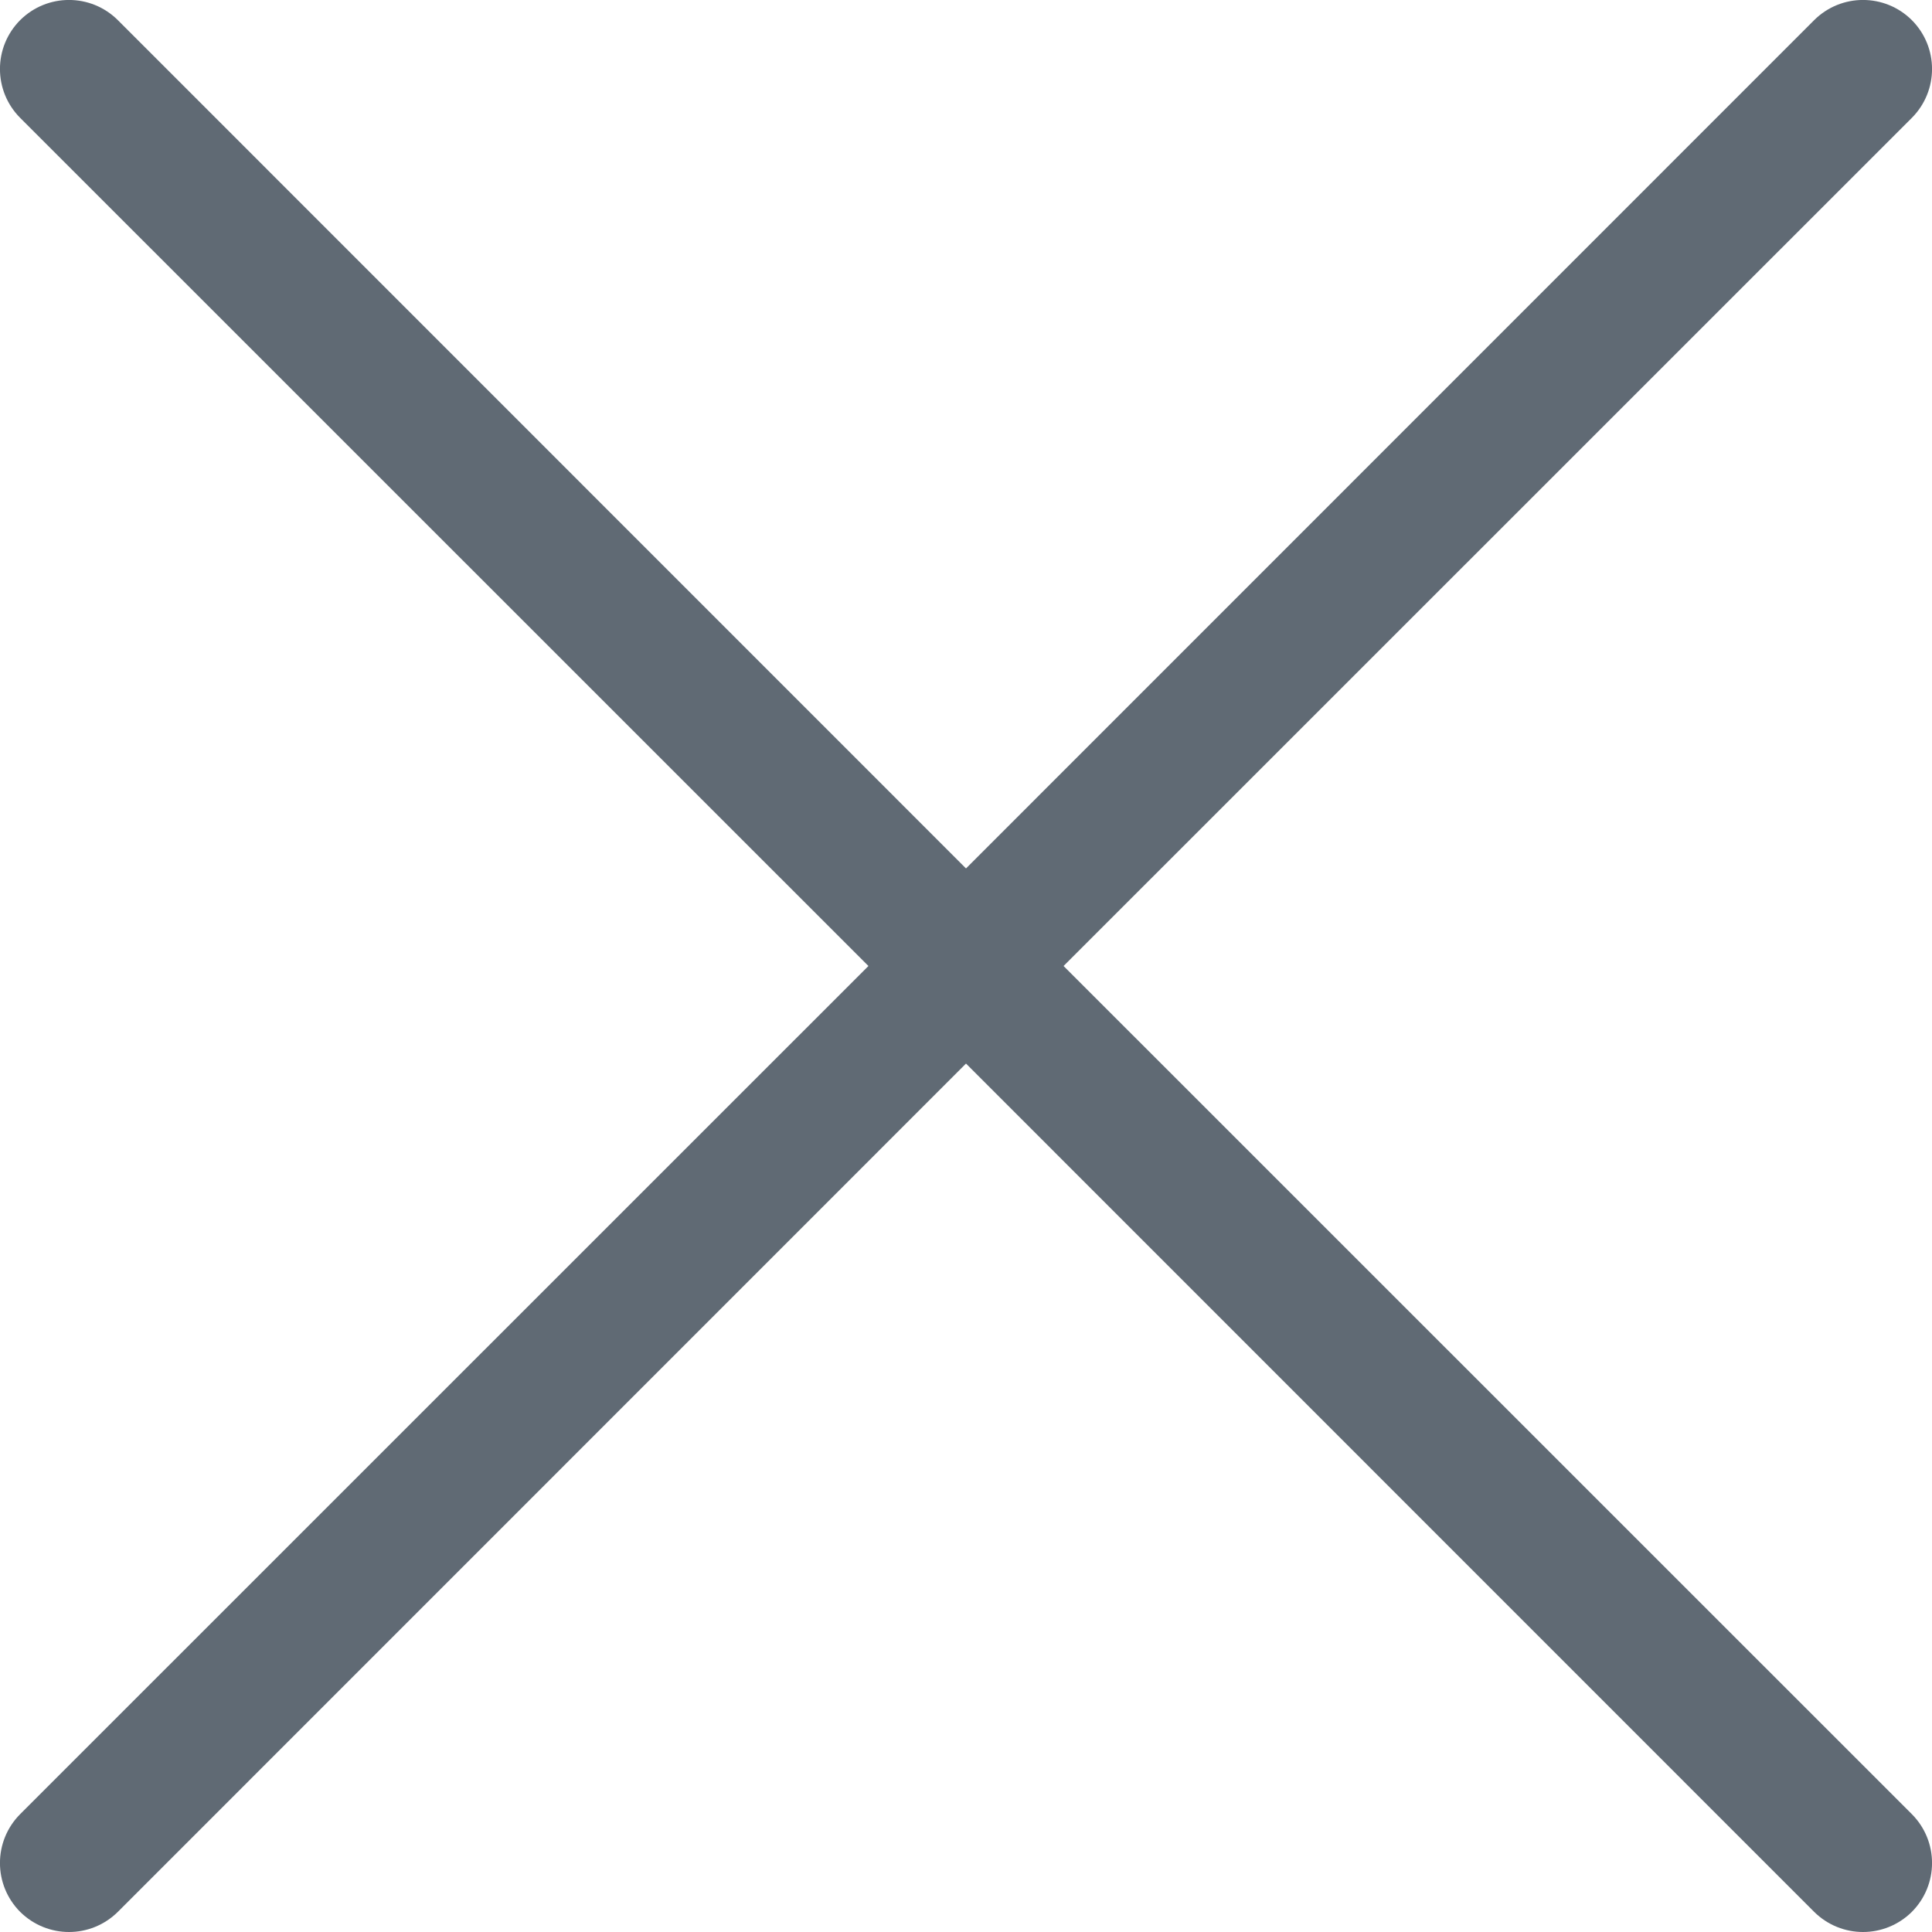<svg width="14" height="14" viewBox="0 0 14 14" fill="none" xmlns="http://www.w3.org/2000/svg">
<path d="M13.854 13.146C14.049 13.342 14.049 13.658 13.854 13.854C13.756 13.951 13.628 14 13.5 14C13.372 14 13.244 13.951 13.146 13.854L7 7.707L0.854 13.854C0.756 13.951 0.628 14 0.5 14C0.372 14 0.244 13.951 0.146 13.854C-0.049 13.658 -0.049 13.342 0.146 13.146L6.293 7L0.146 0.854C-0.049 0.658 -0.049 0.342 0.146 0.146C0.342 -0.049 0.658 -0.049 0.854 0.146L7 6.293L13.146 0.146C13.342 -0.049 13.658 -0.049 13.854 0.146C14.049 0.342 14.049 0.658 13.854 0.854L7.707 7L13.854 13.146Z" fill="#606A74"/>
</svg>
